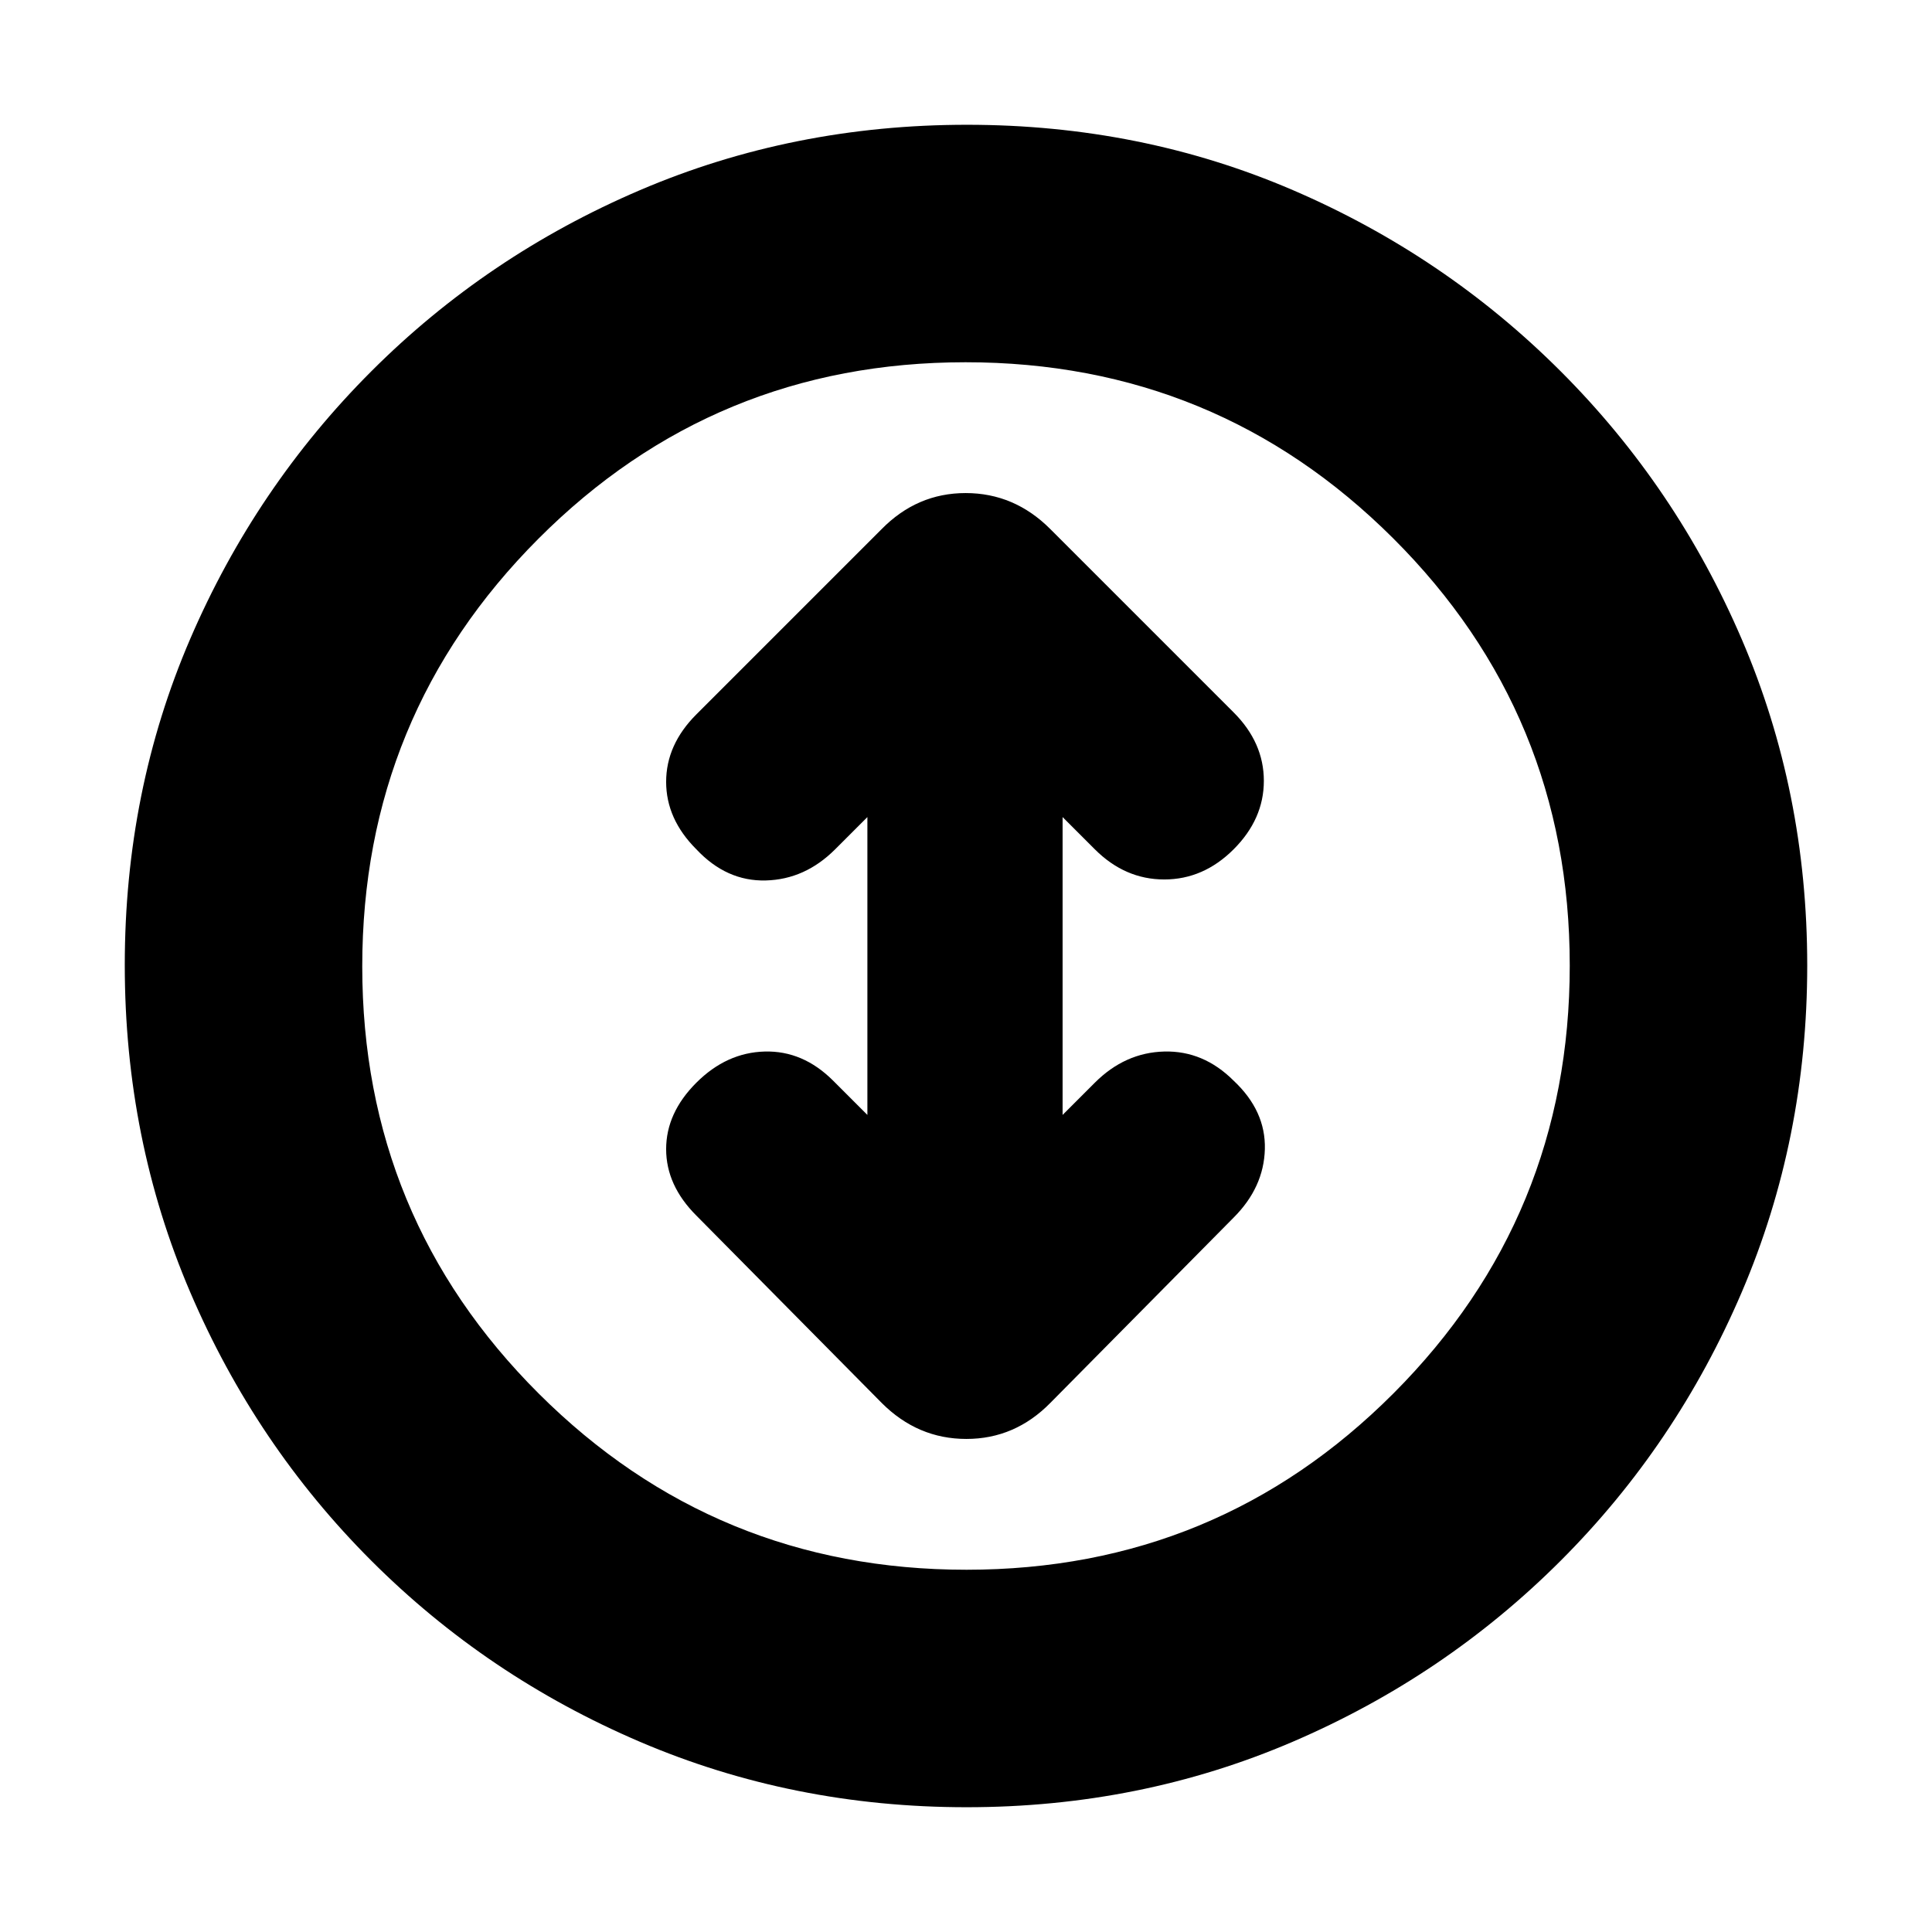 <svg xmlns="http://www.w3.org/2000/svg" height="20" viewBox="0 -960 960 960" width="20"><path d="M480.28-62Q394-62 318-94.5t-133.5-90Q127-242 94.5-317.96 62-393.92 62-480.46T94.5-642.5q32.5-75.5 90-133t133.46-90q75.96-32.5 162.5-32.5t162.04 32.5q75.5 32.5 133 90t90 133.22q32.5 75.73 32.5 162Q898-394 865.5-318t-90 133.5Q718-127 642.28-94.5 566.55-62 480.28-62Zm-.05-118Q605-180 692.5-267.73q87.5-87.73 87.5-212.5T692.27-692.5Q604.54-780 479.77-780T267.5-692.27Q180-604.54 180-479.77t87.73 212.27q87.73 87.5 212.5 87.5ZM480-480Zm-49 74-17-17q-15-15-34-14.5T346-422q-15 15-15 33t15 33l92.14 93.14Q456-245 480.18-245T522-263l91-92q15-15 15.5-34T613-423q-15-15-34.5-14.5T544-422l-16 16v-148l16 16q15 15 34.5 15t34.5-15q15-15 15-34t-15-34l-91.14-91.14Q504-715 479.82-715T438-697l-92 92q-15 15-15 33.5t15 33.5q15 16 34.5 15.5T415-538l16-16v148Z"/></svg>